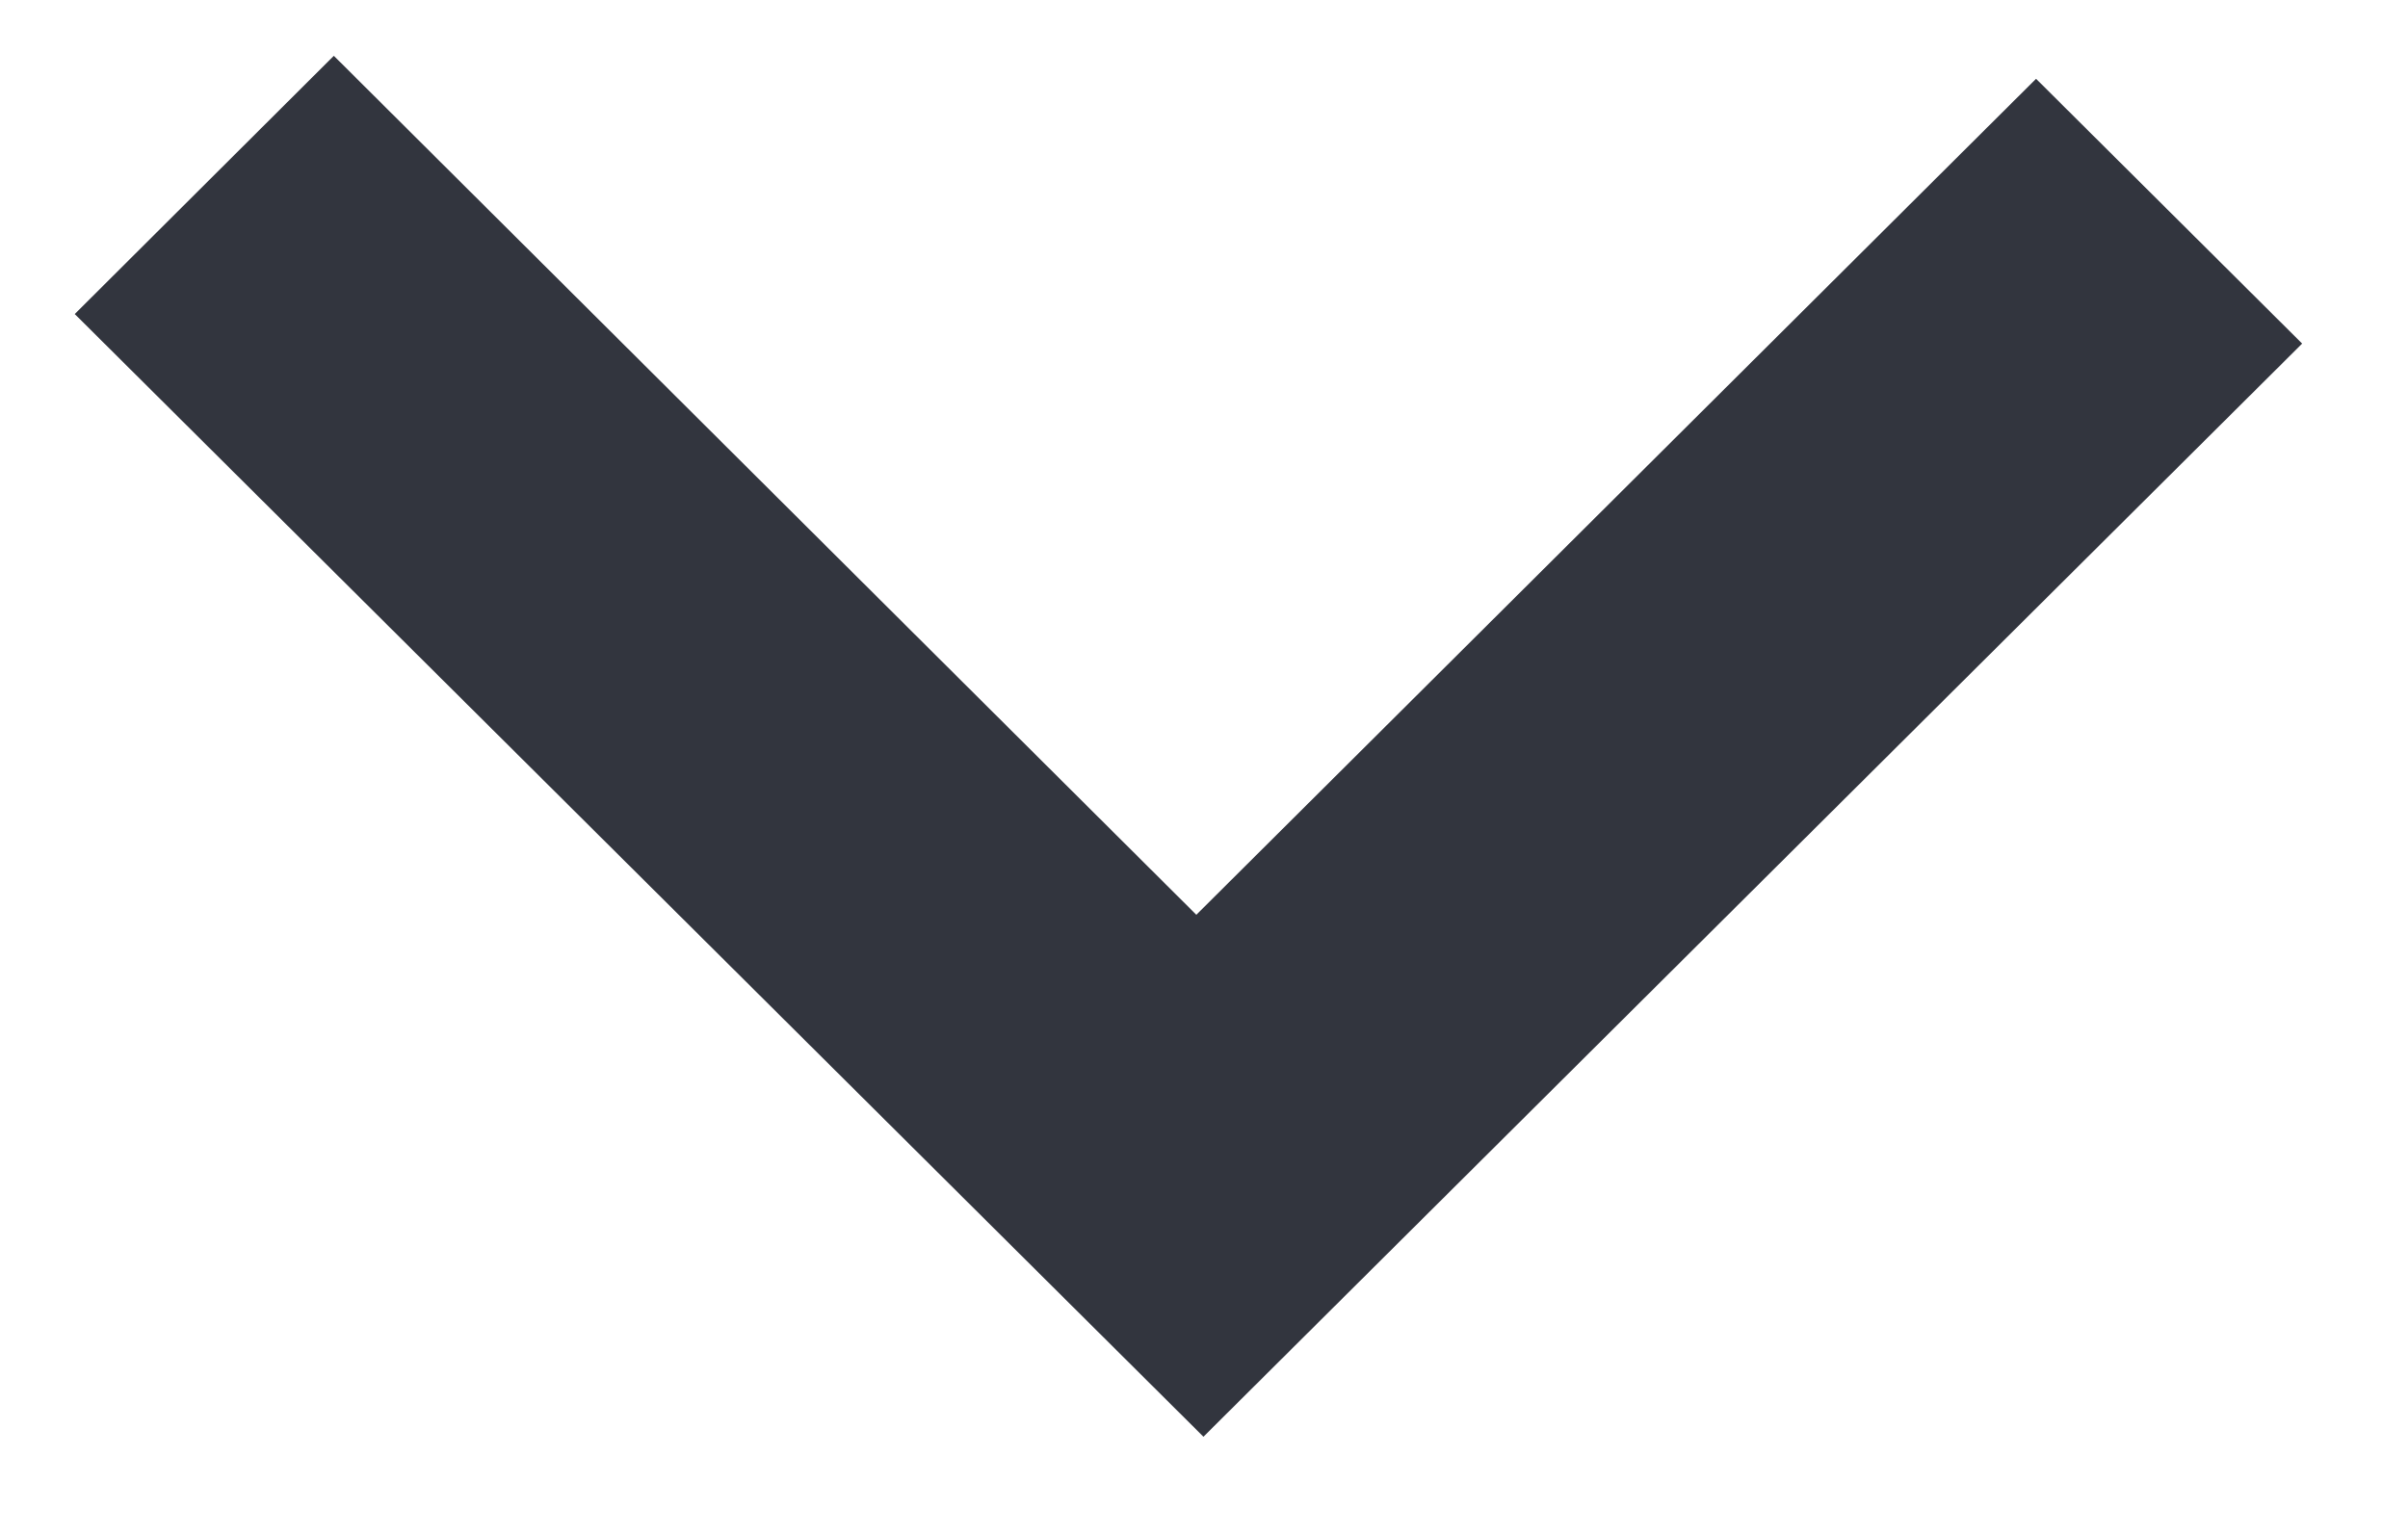 <svg width="22" height="14" viewBox="0 0 22 14" fill="none" xmlns="http://www.w3.org/2000/svg">
<path id="Vector" d="M10.995 13.13L0.683 2.87L3.05 0.51L10.93 8.36L18.602 0.72L21.033 3.14L10.995 13.13Z" fill="#32353E"/>
</svg>
